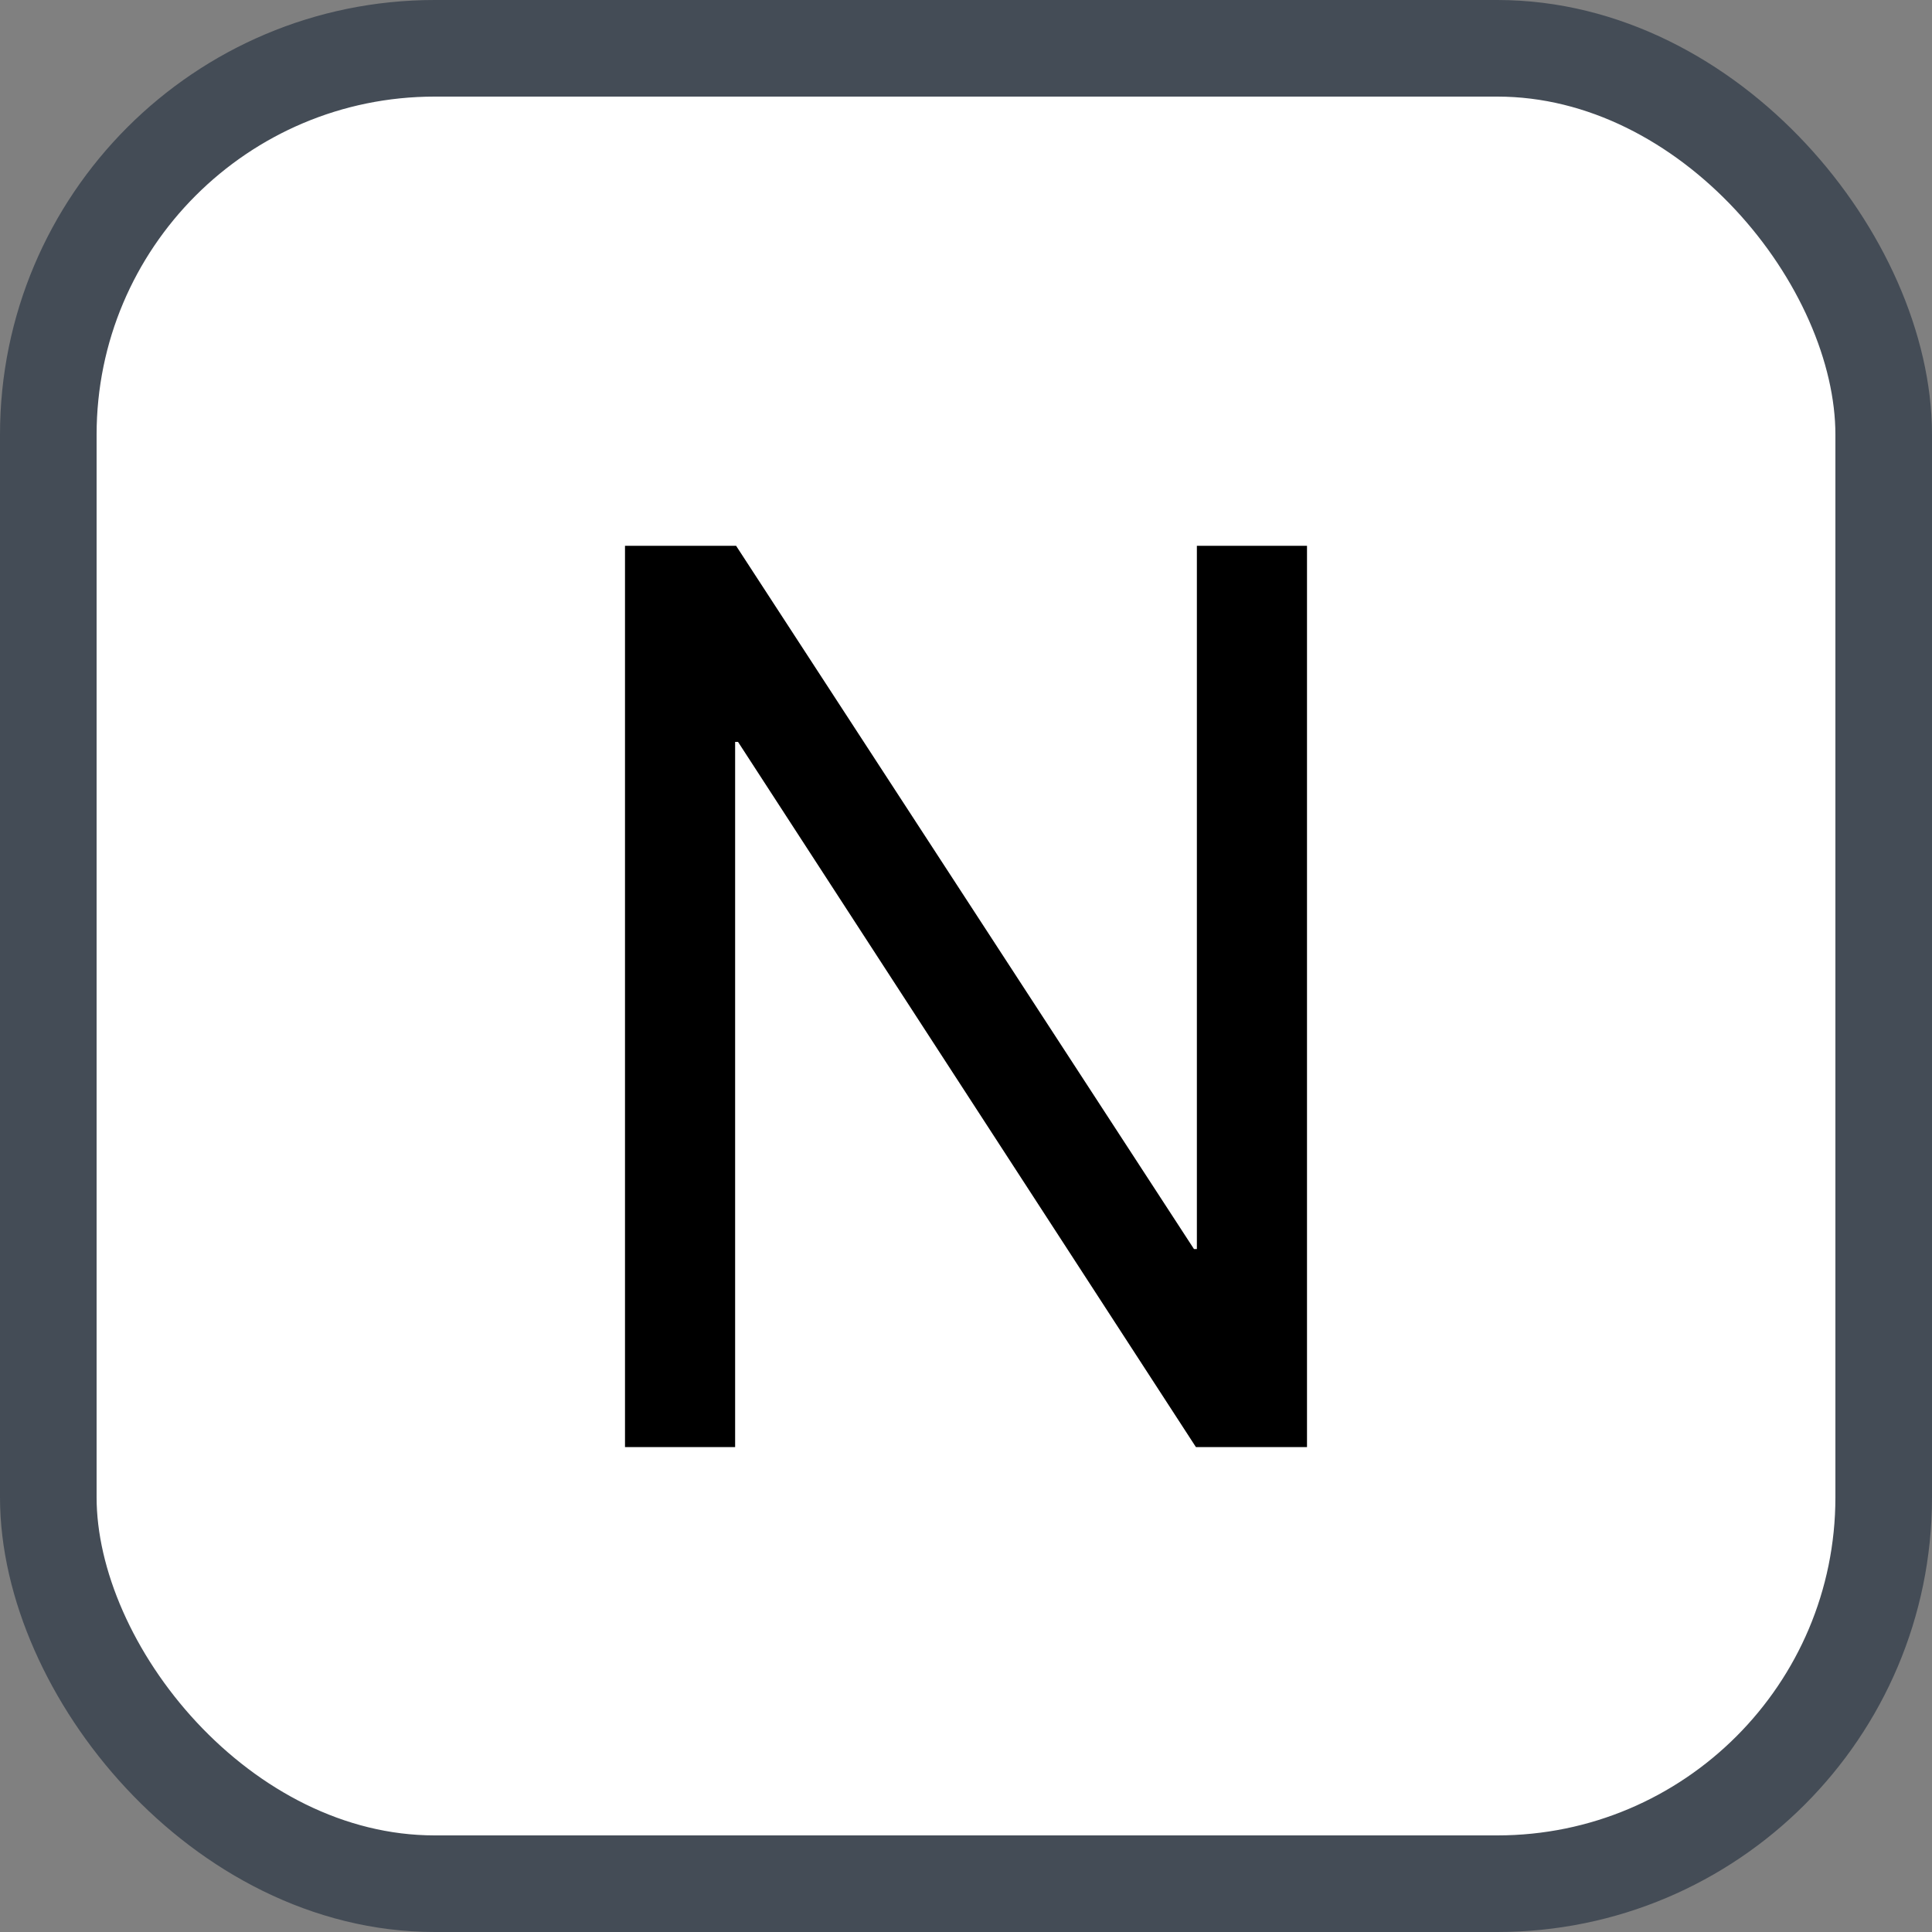 <svg xmlns="http://www.w3.org/2000/svg" version="1.1" xmlns:xlink="http://www.w3.org/1999/xlink" xmlns:svgjs="http://svgjs.com/svgjs" width="20" height="20"><rect width="100%" height="100%" fill="#808080" stroke="none"/><svg id="SvgjsSvg1002" style="overflow: hidden; top: -100%; left: -100%; position: absolute; opacity: 0;" width="2" height="0" focusable="false"><polyline id="SvgjsPolyline1003" points="0,0"></polyline><path id="SvgjsPath1004" d="M0 0 "></path></svg><defs id="SvgjsDefs1044"></defs><rect id="SvgjsRect1045" width="19" height="19" x="0.5" y="0.5" rx="4" ry="4" fill="#ffffff" stroke-opacity="1" stroke="#444c56" stroke-width="1"></rect><path id="SvgjsPath1046" d="M7.61 14.98L7.61 7.68L7.64 7.68L12.38 14.98L13.53 14.98L13.53 5.65L12.39 5.65L12.39 12.93L12.36 12.93L7.62 5.65L6.47 5.65L6.47 14.98Z" fill="#000000"></path></svg>